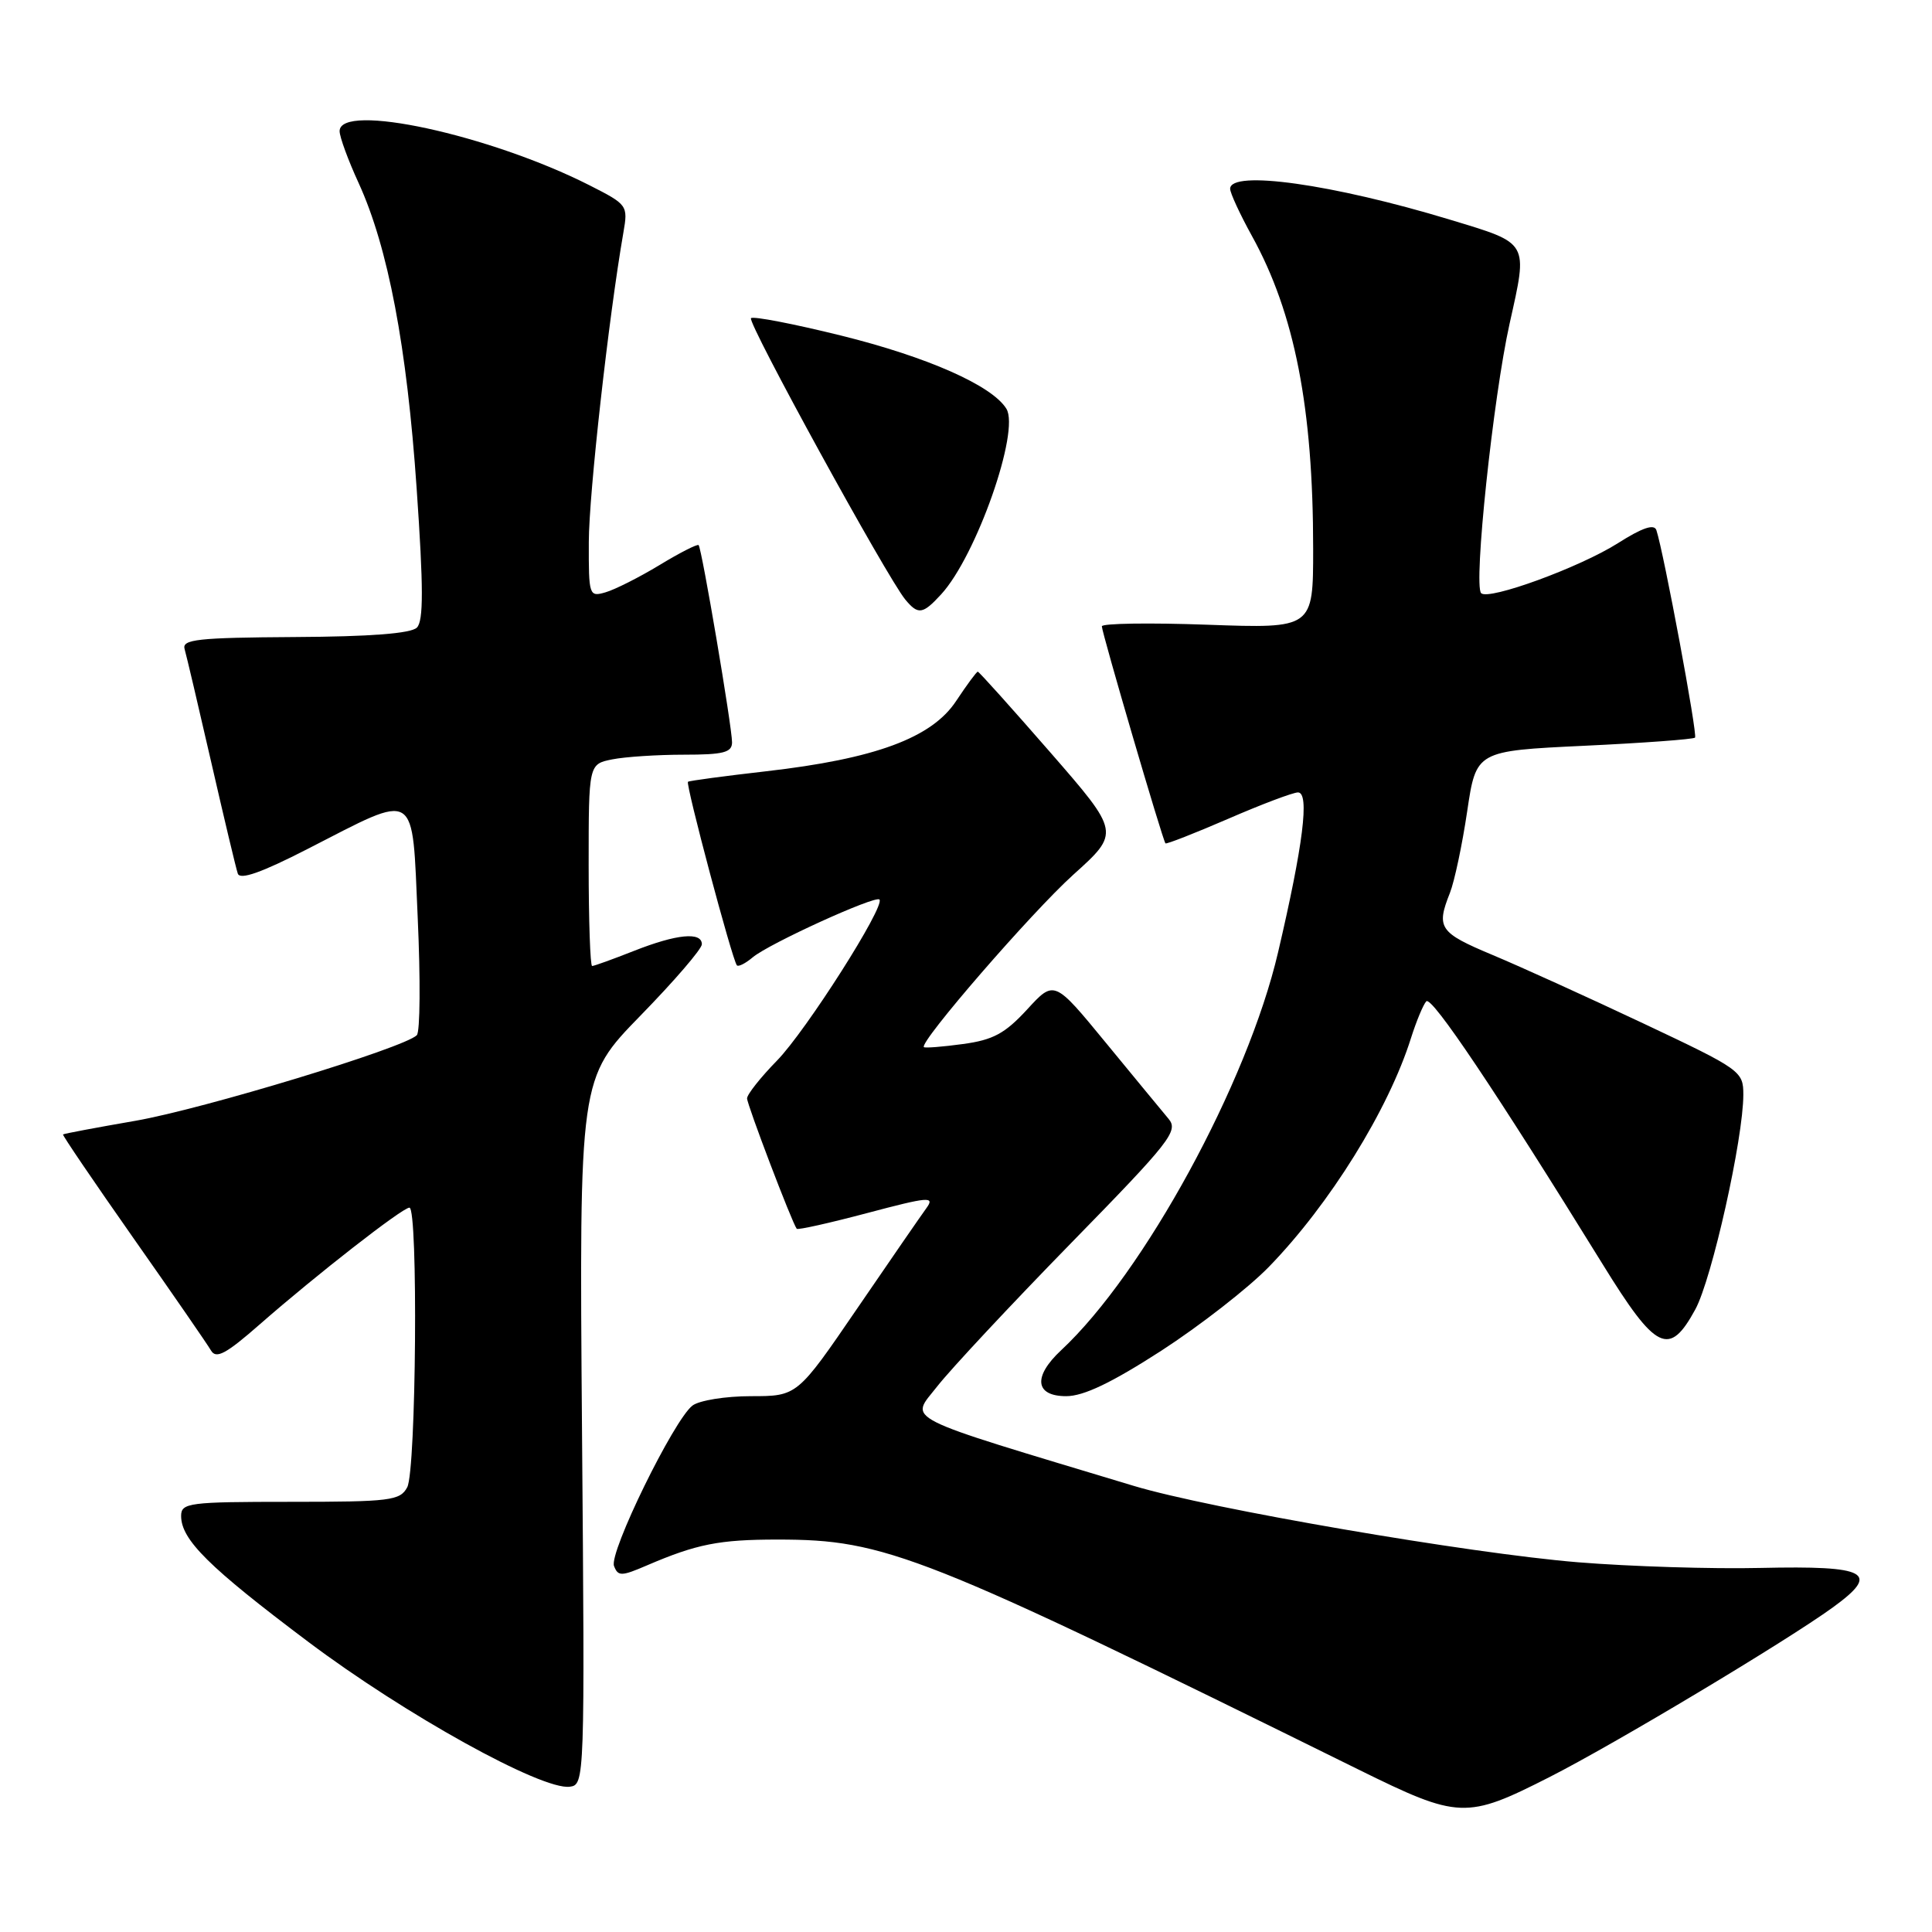 <?xml version="1.0" encoding="UTF-8" standalone="no"?>
<!DOCTYPE svg PUBLIC "-//W3C//DTD SVG 1.1//EN" "http://www.w3.org/Graphics/SVG/1.1/DTD/svg11.dtd" >
<svg xmlns="http://www.w3.org/2000/svg" xmlns:xlink="http://www.w3.org/1999/xlink" version="1.1" viewBox="0 0 256 256">
 <g >
 <path fill="currentColor"
d=" M 205.32 235.47 C 213.88 231.13 236.77 217.42 242.86 212.99 C 249.23 208.37 247.53 207.44 233.28 207.76 C 226.89 207.91 216.01 207.57 209.10 207.01 C 194.74 205.84 160.24 199.91 150.24 196.89 C 118.73 187.38 120.58 188.32 124.19 183.70 C 126.00 181.39 133.97 172.86 141.89 164.75 C 155.08 151.26 156.19 149.85 154.84 148.25 C 154.03 147.29 150.30 142.75 146.53 138.17 C 139.69 129.84 139.69 129.84 136.10 133.76 C 133.16 136.95 131.59 137.80 127.59 138.34 C 124.88 138.71 122.56 138.89 122.42 138.75 C 121.78 138.10 136.70 120.88 142.21 115.91 C 148.42 110.32 148.42 110.32 139.14 99.66 C 134.03 93.80 129.73 89.00 129.56 89.00 C 129.40 89.00 128.11 90.75 126.69 92.89 C 123.46 97.78 115.95 100.55 101.50 102.20 C 96.00 102.83 91.35 103.45 91.16 103.59 C 90.81 103.86 97.02 127.18 97.64 127.91 C 97.83 128.14 98.78 127.66 99.74 126.85 C 101.89 125.04 115.96 118.63 116.53 119.19 C 117.35 120.02 106.79 136.62 102.95 140.54 C 100.78 142.76 99.00 145.01 98.99 145.54 C 98.99 146.37 104.92 161.95 105.57 162.82 C 105.71 163.00 109.92 162.06 114.93 160.73 C 123.04 158.58 123.90 158.50 122.77 160.06 C 122.07 161.02 117.93 167.02 113.57 173.40 C 105.64 185.00 105.64 185.00 99.51 185.00 C 96.14 185.00 92.65 185.56 91.75 186.25 C 89.28 188.15 80.68 205.72 81.36 207.50 C 81.89 208.89 82.34 208.88 85.73 207.42 C 92.32 204.59 95.30 204.00 103.03 204.00 C 117.36 204.00 122.03 205.85 180.00 234.47 C 193.32 241.04 194.28 241.08 205.32 235.47 Z  M 77.12 189.70 C 76.75 142.90 76.75 142.90 84.87 134.57 C 89.34 129.99 93.00 125.74 93.00 125.12 C 93.00 123.44 89.67 123.76 84.00 126.00 C 81.21 127.10 78.72 128.00 78.46 128.00 C 78.21 128.00 78.00 121.98 78.00 114.62 C 78.00 101.25 78.00 101.25 81.13 100.62 C 82.84 100.28 87.12 100.00 90.63 100.00 C 95.87 100.00 97.00 99.71 97.00 98.36 C 97.00 96.31 92.99 72.65 92.57 72.23 C 92.40 72.06 90.06 73.25 87.38 74.88 C 84.70 76.50 81.49 78.12 80.25 78.48 C 78.06 79.12 78.00 78.94 78.02 71.82 C 78.03 65.48 80.66 41.98 82.60 30.83 C 83.23 27.21 83.15 27.11 78.11 24.55 C 64.88 17.85 45.00 13.54 45.00 17.38 C 45.00 18.14 46.13 21.23 47.52 24.25 C 51.42 32.78 53.92 45.92 55.21 64.75 C 56.12 77.88 56.12 82.28 55.24 83.16 C 54.46 83.94 49.04 84.36 39.05 84.41 C 26.19 84.49 24.09 84.72 24.46 86.00 C 24.70 86.83 26.29 93.58 27.99 101.00 C 29.69 108.42 31.27 115.06 31.51 115.76 C 31.81 116.62 34.64 115.63 40.72 112.51 C 55.52 104.94 54.57 104.34 55.35 121.62 C 55.72 129.74 55.67 136.73 55.23 137.17 C 53.54 138.86 26.92 146.95 17.95 148.51 C 12.76 149.41 8.44 150.22 8.35 150.32 C 8.25 150.42 12.43 156.57 17.64 164.00 C 22.86 171.43 27.50 178.15 27.96 178.95 C 28.64 180.11 29.96 179.40 34.46 175.45 C 41.87 168.96 53.30 160.04 54.25 160.02 C 55.42 159.99 55.15 194.85 53.96 197.07 C 53.01 198.84 51.74 199.00 38.46 199.00 C 25.02 199.00 24.00 199.13 24.00 200.87 C 24.00 204.02 27.66 207.64 40.83 217.54 C 53.67 227.19 71.78 237.23 75.50 236.75 C 77.47 236.50 77.50 235.89 77.12 189.70 Z  M 153.86 178.99 C 158.97 175.68 165.38 170.69 168.11 167.89 C 176.18 159.60 183.99 147.03 186.98 137.50 C 187.68 135.30 188.58 133.13 188.99 132.68 C 189.69 131.91 198.22 144.62 212.35 167.50 C 219.45 179.01 221.18 179.85 224.64 173.50 C 226.84 169.45 231.00 150.85 231.00 145.04 C 231.00 141.94 230.65 141.70 217.75 135.61 C 210.46 132.17 201.46 128.08 197.75 126.53 C 190.71 123.58 190.28 122.95 192.12 118.32 C 192.73 116.77 193.76 111.90 194.41 107.50 C 195.60 99.50 195.60 99.50 209.89 98.82 C 217.76 98.45 224.37 97.96 224.60 97.74 C 224.96 97.37 220.47 73.26 219.48 70.25 C 219.19 69.39 217.62 69.92 214.39 71.97 C 209.35 75.17 197.26 79.59 196.26 78.60 C 195.22 77.56 197.85 52.67 200.03 42.88 C 202.47 31.93 202.69 32.31 192.14 29.11 C 176.63 24.40 163.00 22.48 163.00 25.02 C 163.00 25.57 164.30 28.39 165.89 31.27 C 171.55 41.51 174.00 54.05 174.00 72.71 C 174.00 83.28 174.00 83.28 160.00 82.78 C 152.30 82.50 146.00 82.60 146.00 82.99 C 146.00 83.82 154.07 111.38 154.43 111.75 C 154.56 111.88 158.29 110.42 162.73 108.50 C 167.17 106.57 171.34 105.00 171.99 105.00 C 173.55 105.00 172.68 111.97 169.35 126.19 C 165.31 143.50 151.57 168.70 140.60 178.92 C 136.85 182.42 137.14 185.00 141.28 185.00 C 143.59 185.00 147.30 183.22 153.86 178.99 Z  M 124.71 78.75 C 129.37 73.67 135.18 57.12 133.35 54.16 C 131.46 51.09 122.90 47.30 111.43 44.46 C 105.16 42.91 99.79 41.87 99.51 42.16 C 98.98 42.69 117.56 76.56 119.96 79.45 C 121.66 81.50 122.27 81.41 124.71 78.75 Z "/>
</g>
</svg>